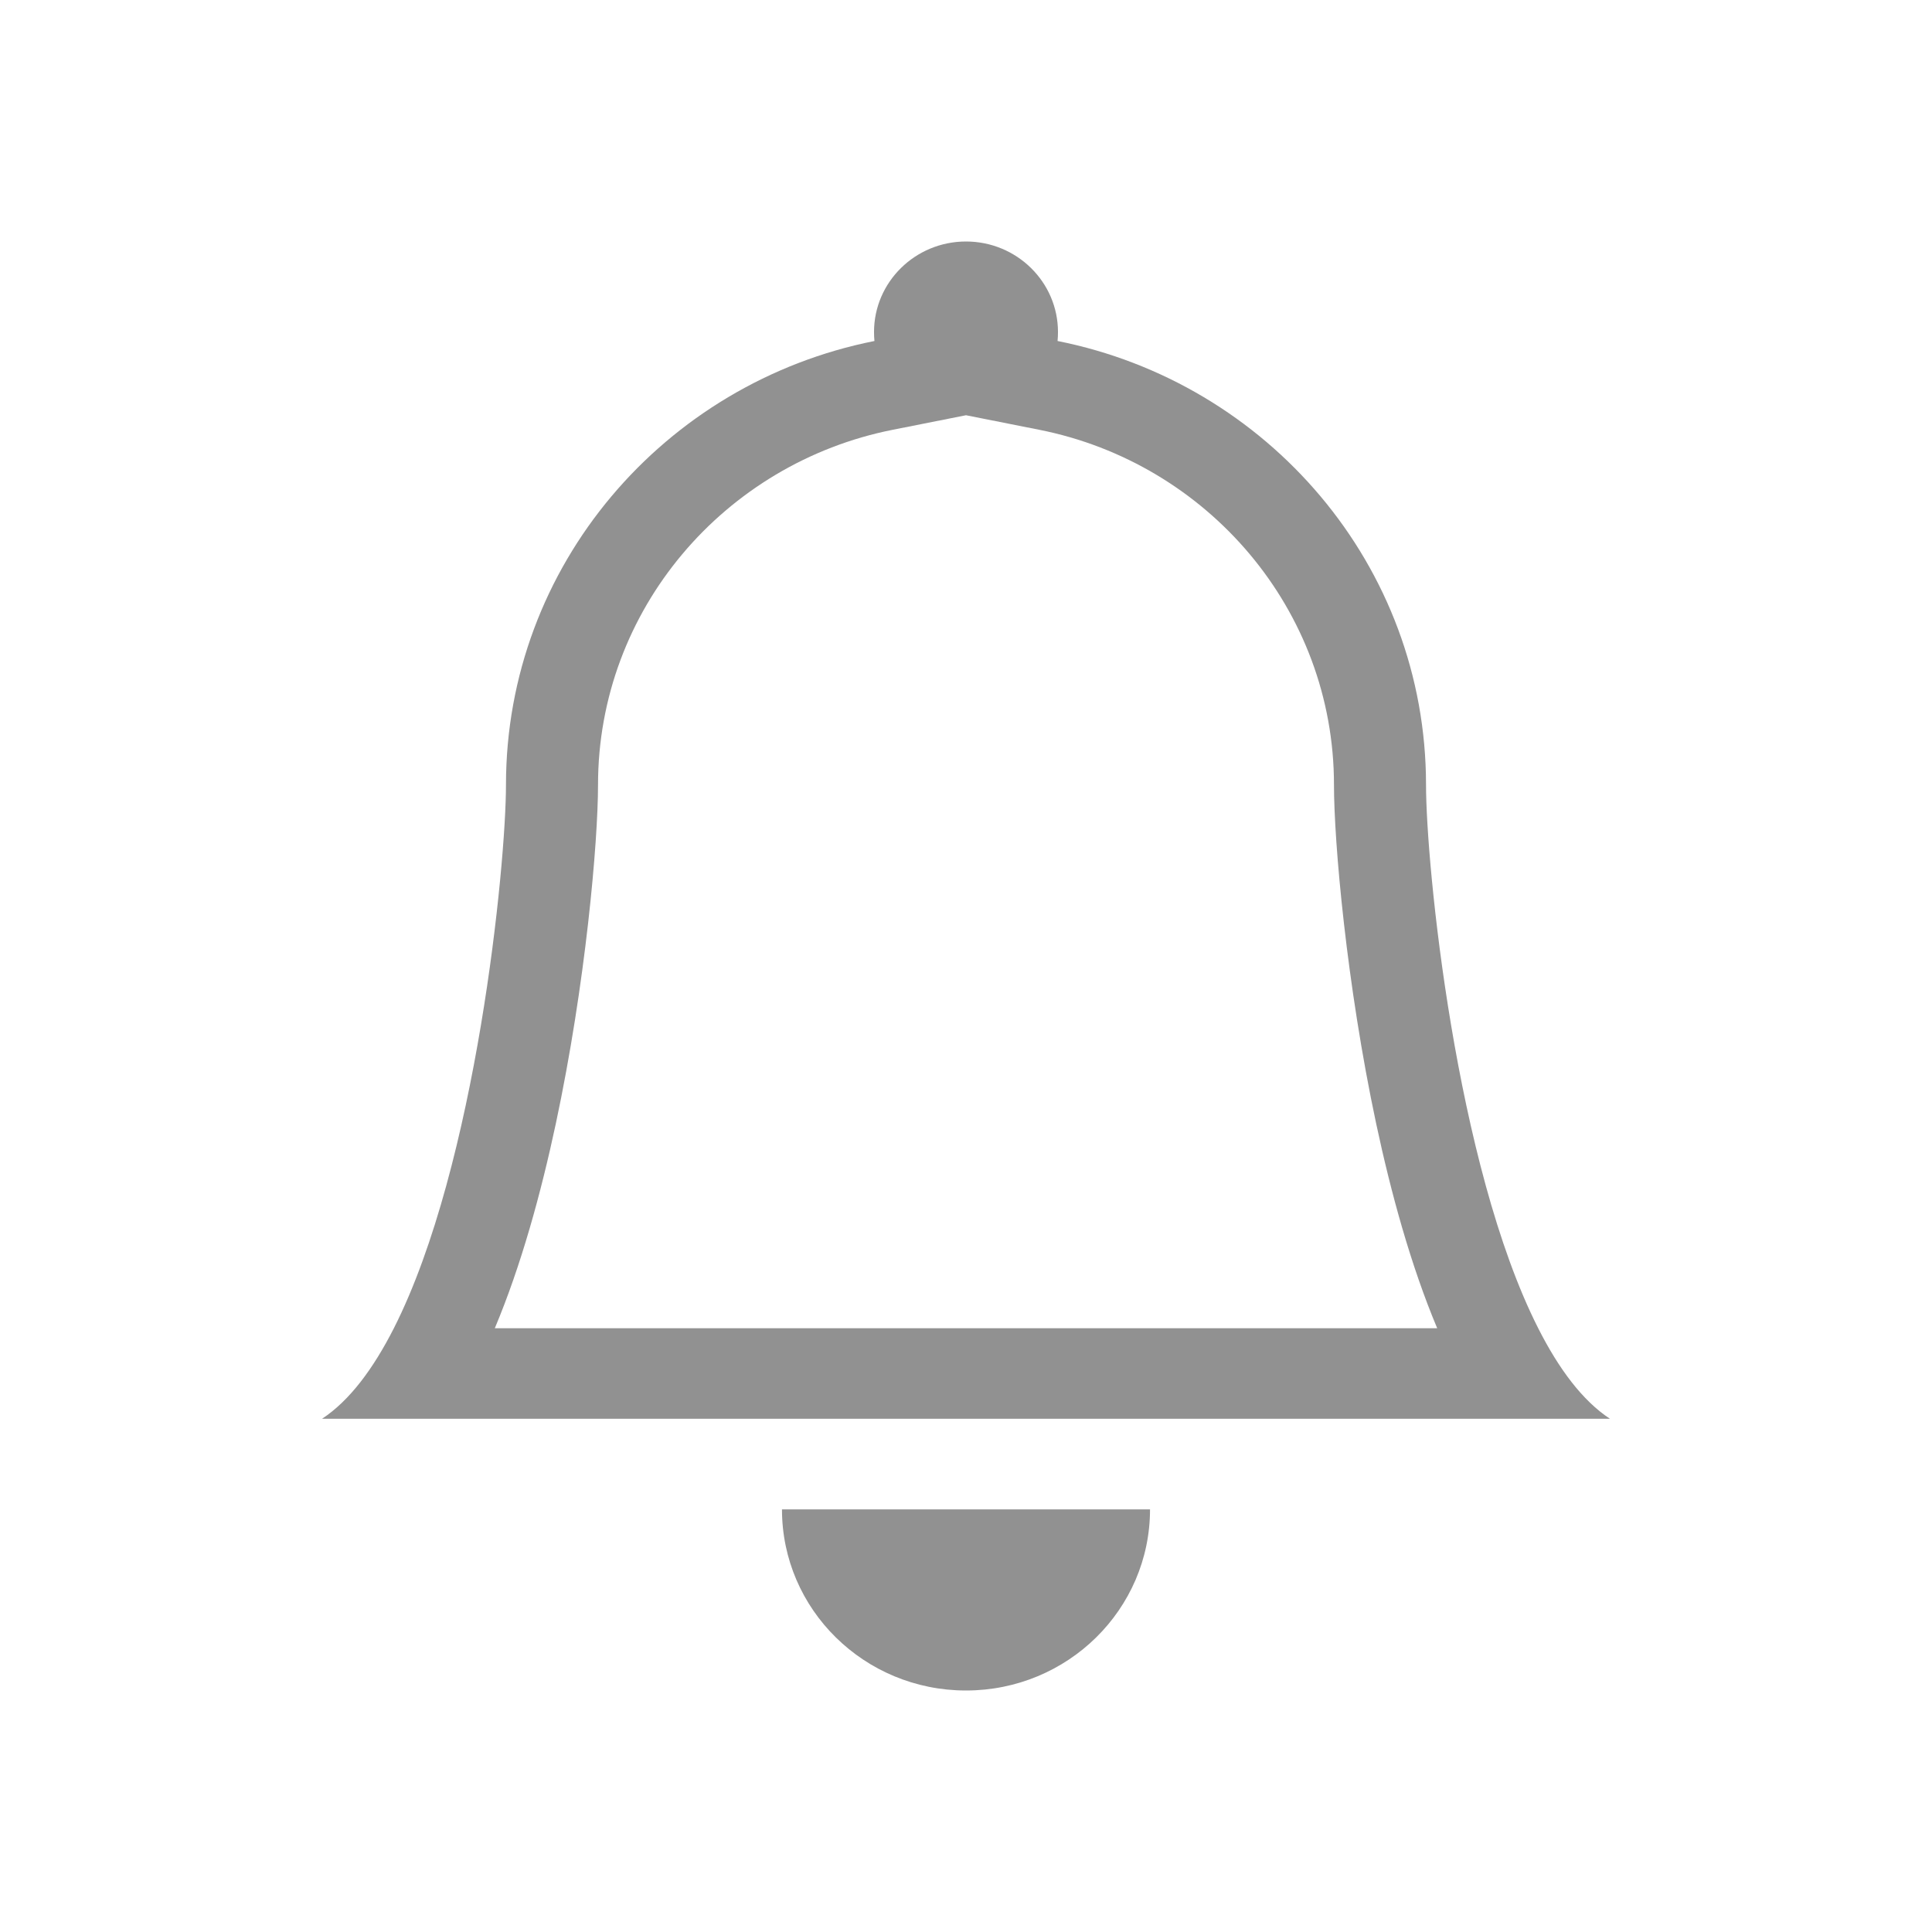<svg width="28" height="28" viewBox="0 0 28 28" fill="none" xmlns="http://www.w3.org/2000/svg">
<path d="M14 24.5C15.473 24.5 16.667 23.325 16.667 21.875H11.333C11.333 23.325 12.527 24.5 14 24.5Z" fill="#919191"/>
<path d="M14 6.018L12.937 6.229C10.501 6.713 8.667 8.835 8.667 11.375C8.667 12.199 8.488 14.259 8.055 16.287C7.84 17.293 7.553 18.341 7.171 19.25H20.829C20.447 18.341 20.16 17.293 19.945 16.287C19.513 14.259 19.333 12.199 19.333 11.375C19.333 8.835 17.499 6.713 15.063 6.229L14 6.018ZM22.293 19.25C22.59 19.837 22.935 20.301 23.333 20.562H4.667C5.065 20.301 5.41 19.837 5.708 19.25C6.906 16.887 7.333 12.529 7.333 11.375C7.333 8.198 9.627 5.548 12.673 4.942C12.669 4.9 12.667 4.856 12.667 4.812C12.667 4.088 13.264 3.5 14 3.5C14.736 3.5 15.333 4.088 15.333 4.812C15.333 4.856 15.331 4.9 15.327 4.942C18.373 5.548 20.667 8.198 20.667 11.375C20.667 12.529 21.095 16.887 22.293 19.25Z" fill="#919191"/>
</svg>
